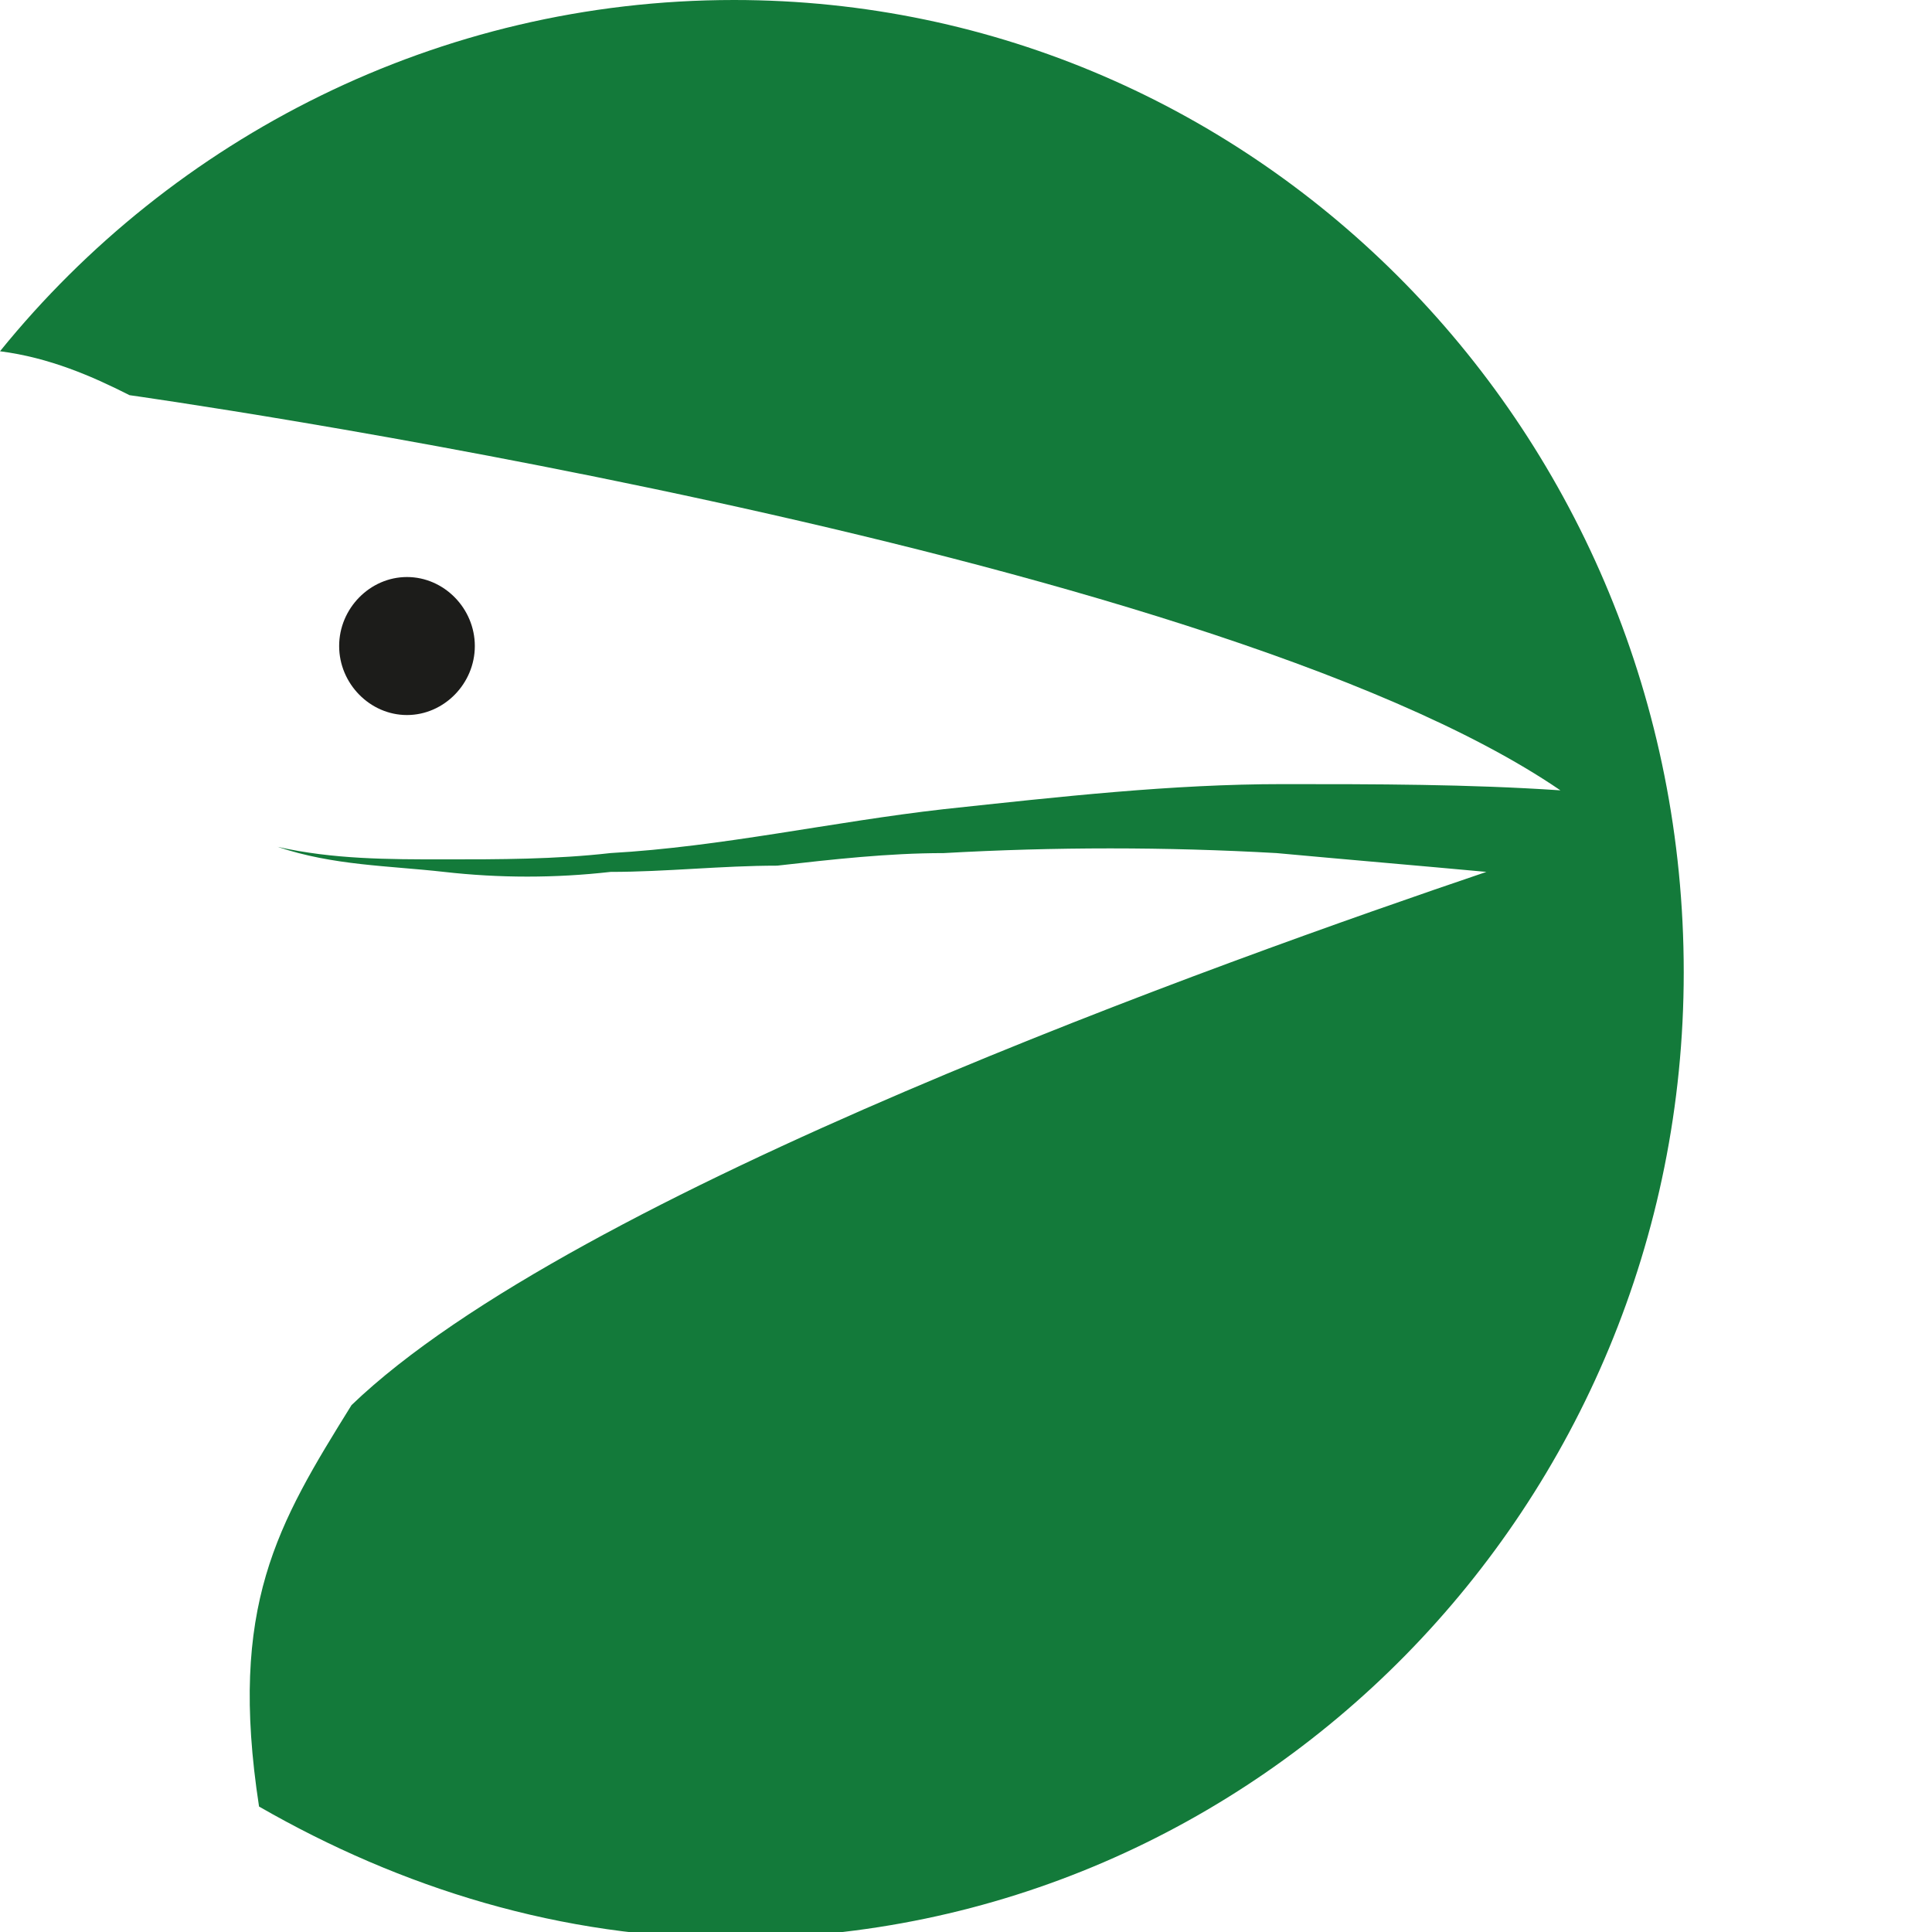 <svg width="256" height="256" viewBox="0 0 256 256" fill="none" xmlns="http://www.w3.org/2000/svg">
<g clip-path="url(#clip0)">
<path d="M53.925 94.746C58.832 94.746 62.917 90.587 62.917 85.6C62.917 80.613 58.832 76.459 53.925 76.459C49.024 76.459 44.939 80.618 44.939 85.6C44.939 90.587 49.024 94.746 53.925 94.746Z" fill="#1C1C1A"/>
<path d="M97.253 0C58.027 0 22.88 18.288 0 46.544C6.539 47.376 12.256 49.872 17.163 52.363C17.163 52.363 159.36 72.309 206.763 104.725C194.501 103.899 182.245 103.899 169.984 103.899C155.275 103.899 140.565 105.557 125.04 107.221C110.325 108.885 95.616 112.208 80.907 113.035C73.547 113.872 66.197 113.872 58.843 113.872C51.483 113.872 44.133 113.872 36.773 112.208C44.133 114.699 51.488 114.699 58.843 115.531C66.197 116.363 73.552 116.363 80.907 115.531C88.267 115.531 95.616 114.704 102.971 114.704C110.331 113.872 117.68 113.04 125.04 113.04C139.738 112.209 154.47 112.209 169.168 113.04C178.16 113.872 187.963 114.699 196.955 115.531C162.629 127.168 76.005 157.92 46.581 186.181C36.773 201.973 30.24 212.779 34.325 239.376C53.12 250.181 74.368 256.832 97.253 256.832C166.715 256.832 223.104 199.483 223.104 128.832C223.104 57.349 166.72 0 97.253 0Z" fill="#137A3A"/>
</g>
<defs>
<clipPath id="clip0">
<rect width="256" height="256" fill="white"/>
</clipPath>
</defs>
</svg>
